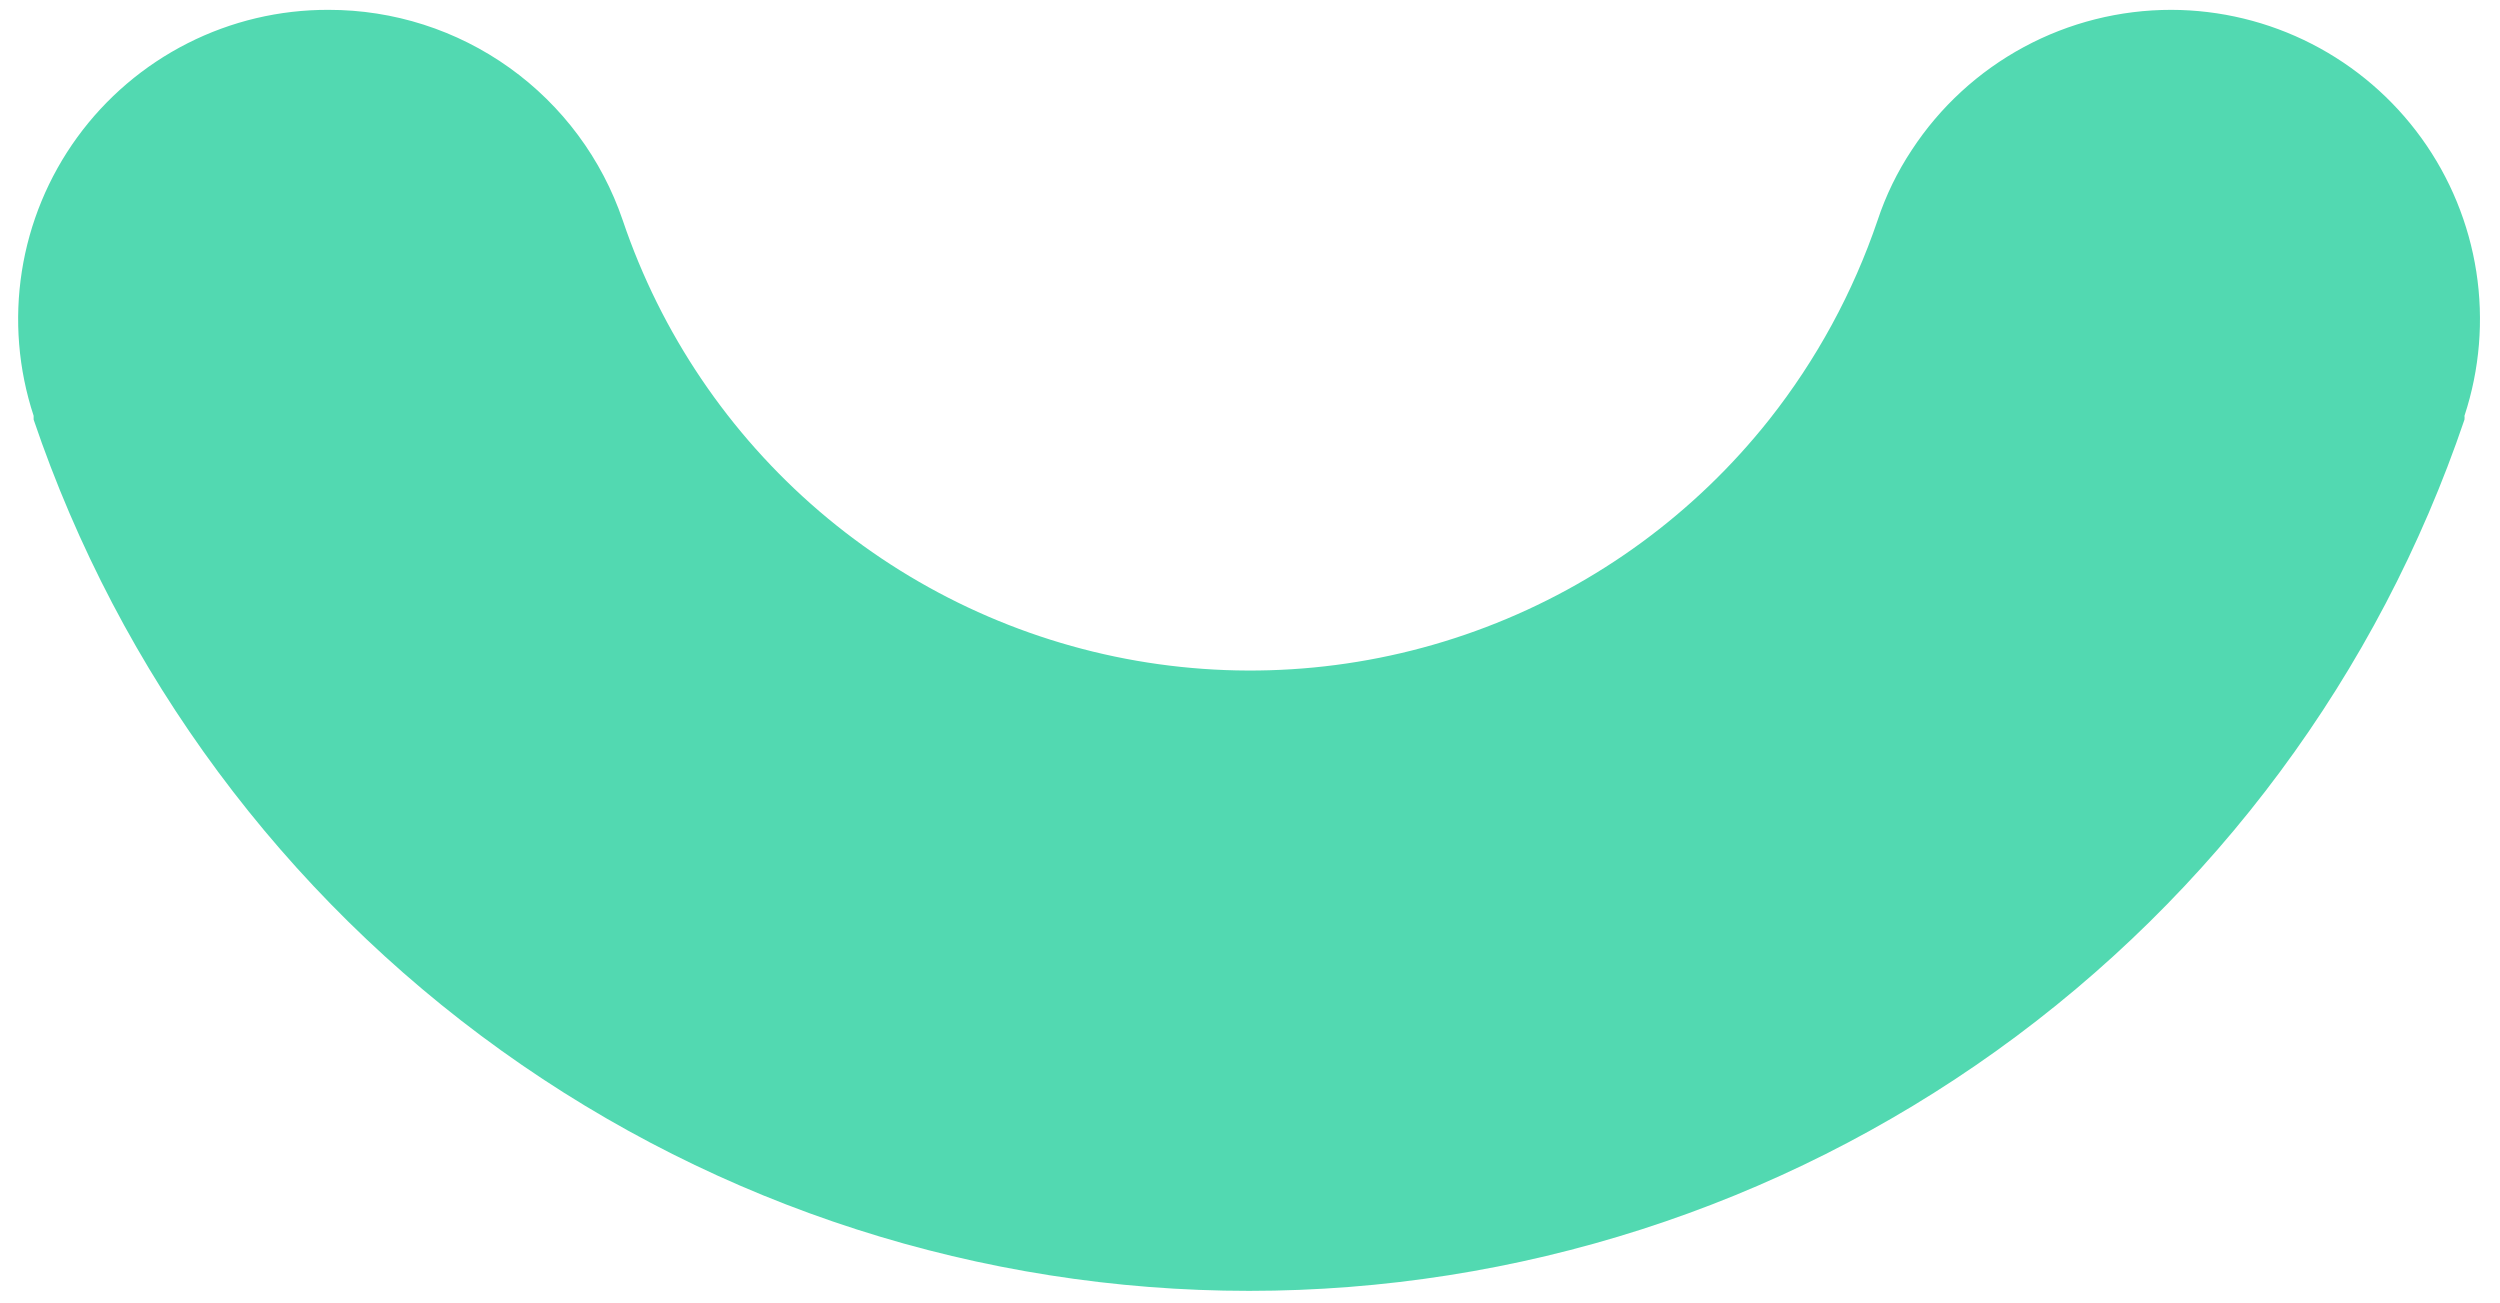 <svg width="119" height="62" viewBox="0 0 119 62" fill="none" xmlns="http://www.w3.org/2000/svg">
<path d="M103.357 0.469C100.906 0.467 98.493 1.075 96.336 2.239C94.179 3.403 92.346 5.086 91.003 7.137C90.314 8.176 89.766 9.302 89.374 10.485C88.208 13.919 86.463 17.128 84.215 19.973C80.693 24.417 76.038 27.829 70.739 29.849C65.44 31.87 59.695 32.423 54.108 31.452C48.521 30.481 43.3 28.02 38.994 24.331C34.688 20.64 31.457 15.857 29.642 10.485C28.648 7.562 26.764 5.024 24.253 3.227C21.742 1.43 18.731 0.466 15.644 0.469C13.311 0.46 11.009 1.005 8.929 2.06C6.848 3.115 5.048 4.649 3.676 6.536C2.305 8.423 1.401 10.609 1.04 12.914C0.68 15.219 0.872 17.576 1.601 19.792C1.601 19.792 1.601 19.913 1.601 19.973C5.701 32.065 13.486 42.568 23.863 50.006C34.24 57.445 46.687 61.445 59.455 61.445C72.223 61.445 84.67 57.445 95.047 50.006C105.424 42.568 113.209 32.065 117.309 19.973C117.316 19.913 117.316 19.852 117.309 19.792C118.036 17.583 118.229 15.234 117.873 12.936C117.517 10.639 116.622 8.458 115.26 6.573C113.899 4.688 112.111 3.152 110.042 2.091C107.973 1.03 105.682 0.474 103.357 0.469Z" fill="#52D9B1"/>
</svg>
